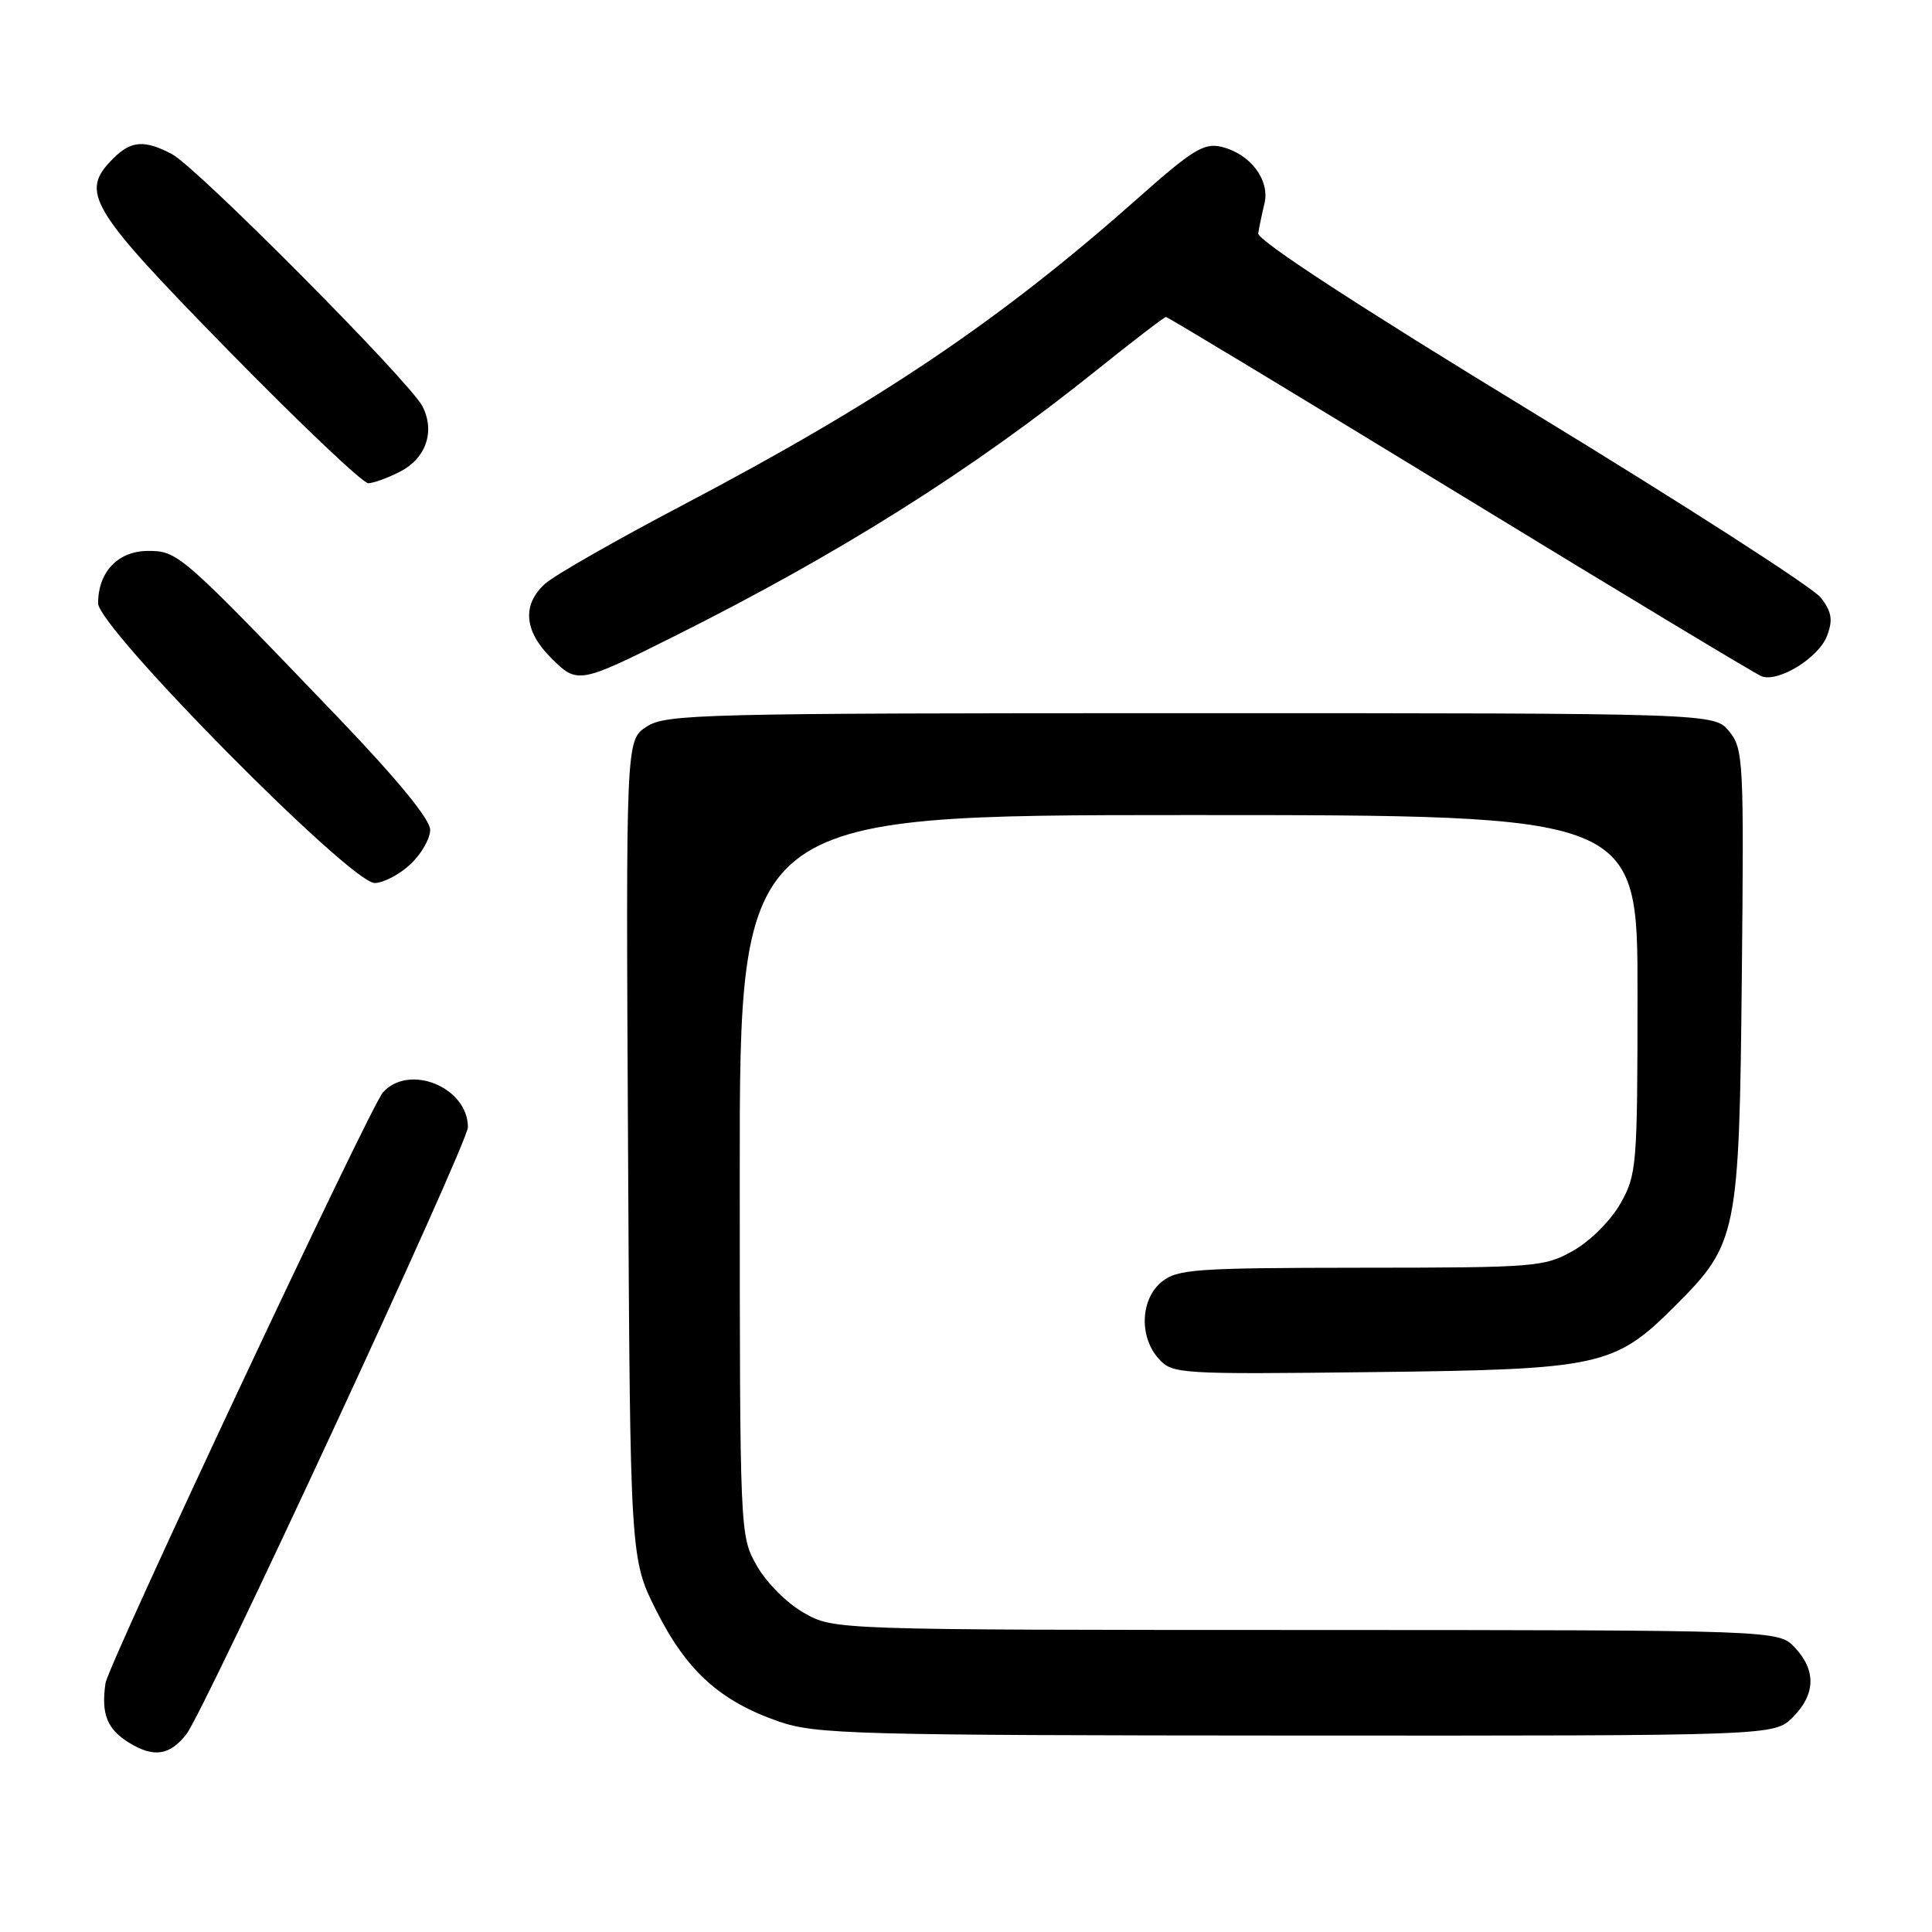 <?xml version="1.0" encoding="UTF-8" standalone="no"?>
<!DOCTYPE svg PUBLIC "-//W3C//DTD SVG 1.1//EN" "http://www.w3.org/Graphics/SVG/1.1/DTD/svg11.dtd" >
<svg xmlns="http://www.w3.org/2000/svg" xmlns:xlink="http://www.w3.org/1999/xlink" version="1.1" viewBox="0 0 256 256">
 <g >
 <path fill="currentColor"
d=" M 24.69 229.80 C 27.11 226.72 62.00 151.50 62.00 149.36 C 62.00 144.07 54.21 140.88 50.74 144.75 C 49.06 146.62 14.33 220.57 13.98 223.03 C 13.38 227.14 14.19 229.15 17.17 230.96 C 20.40 232.92 22.49 232.60 24.69 229.80 Z  M 237.55 227.55 C 240.58 224.51 240.67 221.35 237.83 218.31 C 235.65 216.00 235.65 216.00 173.08 215.98 C 110.50 215.97 110.50 215.97 106.52 213.71 C 104.29 212.45 101.55 209.71 100.29 207.48 C 98.04 203.51 98.03 203.43 98.02 155.75 C 98.00 108.00 98.00 108.00 157.50 108.00 C 217.00 108.00 217.00 108.00 216.98 131.75 C 216.97 154.53 216.88 155.66 214.71 159.48 C 213.45 161.71 210.71 164.45 208.48 165.71 C 204.66 167.88 203.55 167.97 180.36 167.98 C 158.41 168.00 156.02 168.17 153.94 169.84 C 151.11 172.14 150.91 177.14 153.54 180.05 C 155.36 182.06 156.18 182.11 181.96 181.81 C 212.13 181.46 213.94 181.06 222.00 173.00 C 230.21 164.79 230.46 163.57 230.80 129.43 C 231.09 100.78 231.01 99.24 229.14 96.93 C 227.18 94.50 227.18 94.50 157.79 94.50 C 92.74 94.50 88.24 94.61 85.67 96.29 C 82.93 98.09 82.93 98.09 83.22 152.32 C 83.50 206.55 83.50 206.55 87.00 213.49 C 91.01 221.43 95.43 225.42 103.20 228.11 C 108.11 229.80 113.12 229.94 171.80 229.97 C 235.09 230.00 235.09 230.00 237.55 227.55 Z  M 54.35 114.55 C 55.81 113.20 57.00 111.13 57.00 109.95 C 57.00 108.58 52.67 103.29 44.87 95.15 C 23.98 73.35 23.58 73.00 19.63 73.00 C 15.65 73.00 13.00 75.77 13.00 79.94 C 13.00 83.18 46.43 117.00 49.64 117.00 C 50.78 117.00 52.90 115.90 54.35 114.55 Z  M 89.50 84.23 C 111.28 73.34 128.91 62.23 145.29 49.06 C 150.13 45.18 154.27 42.00 154.50 42.00 C 154.72 42.00 172.26 52.59 193.46 65.53 C 214.66 78.48 232.64 89.31 233.41 89.61 C 235.64 90.46 240.99 87.16 242.09 84.26 C 242.89 82.16 242.72 81.11 241.30 79.22 C 240.31 77.90 223.07 66.81 203.00 54.58 C 180.01 40.58 166.58 31.82 166.72 30.92 C 166.84 30.14 167.21 28.36 167.55 26.96 C 168.29 23.83 165.65 20.36 161.83 19.45 C 159.54 18.91 157.99 19.86 150.83 26.22 C 132.56 42.43 116.61 53.18 90.50 66.91 C 81.70 71.53 73.49 76.22 72.25 77.33 C 69.16 80.10 69.43 83.58 72.99 87.15 C 76.52 90.68 76.67 90.65 89.50 84.23 Z  M 53.04 62.48 C 56.46 60.71 57.67 57.16 55.98 53.84 C 54.33 50.60 26.12 22.19 22.80 20.43 C 19.15 18.50 17.37 18.63 15.00 21.00 C 10.52 25.48 11.74 27.52 30.25 46.43 C 39.74 56.12 48.08 64.04 48.80 64.03 C 49.51 64.01 51.42 63.32 53.04 62.48 Z "/>
</g>
</svg>